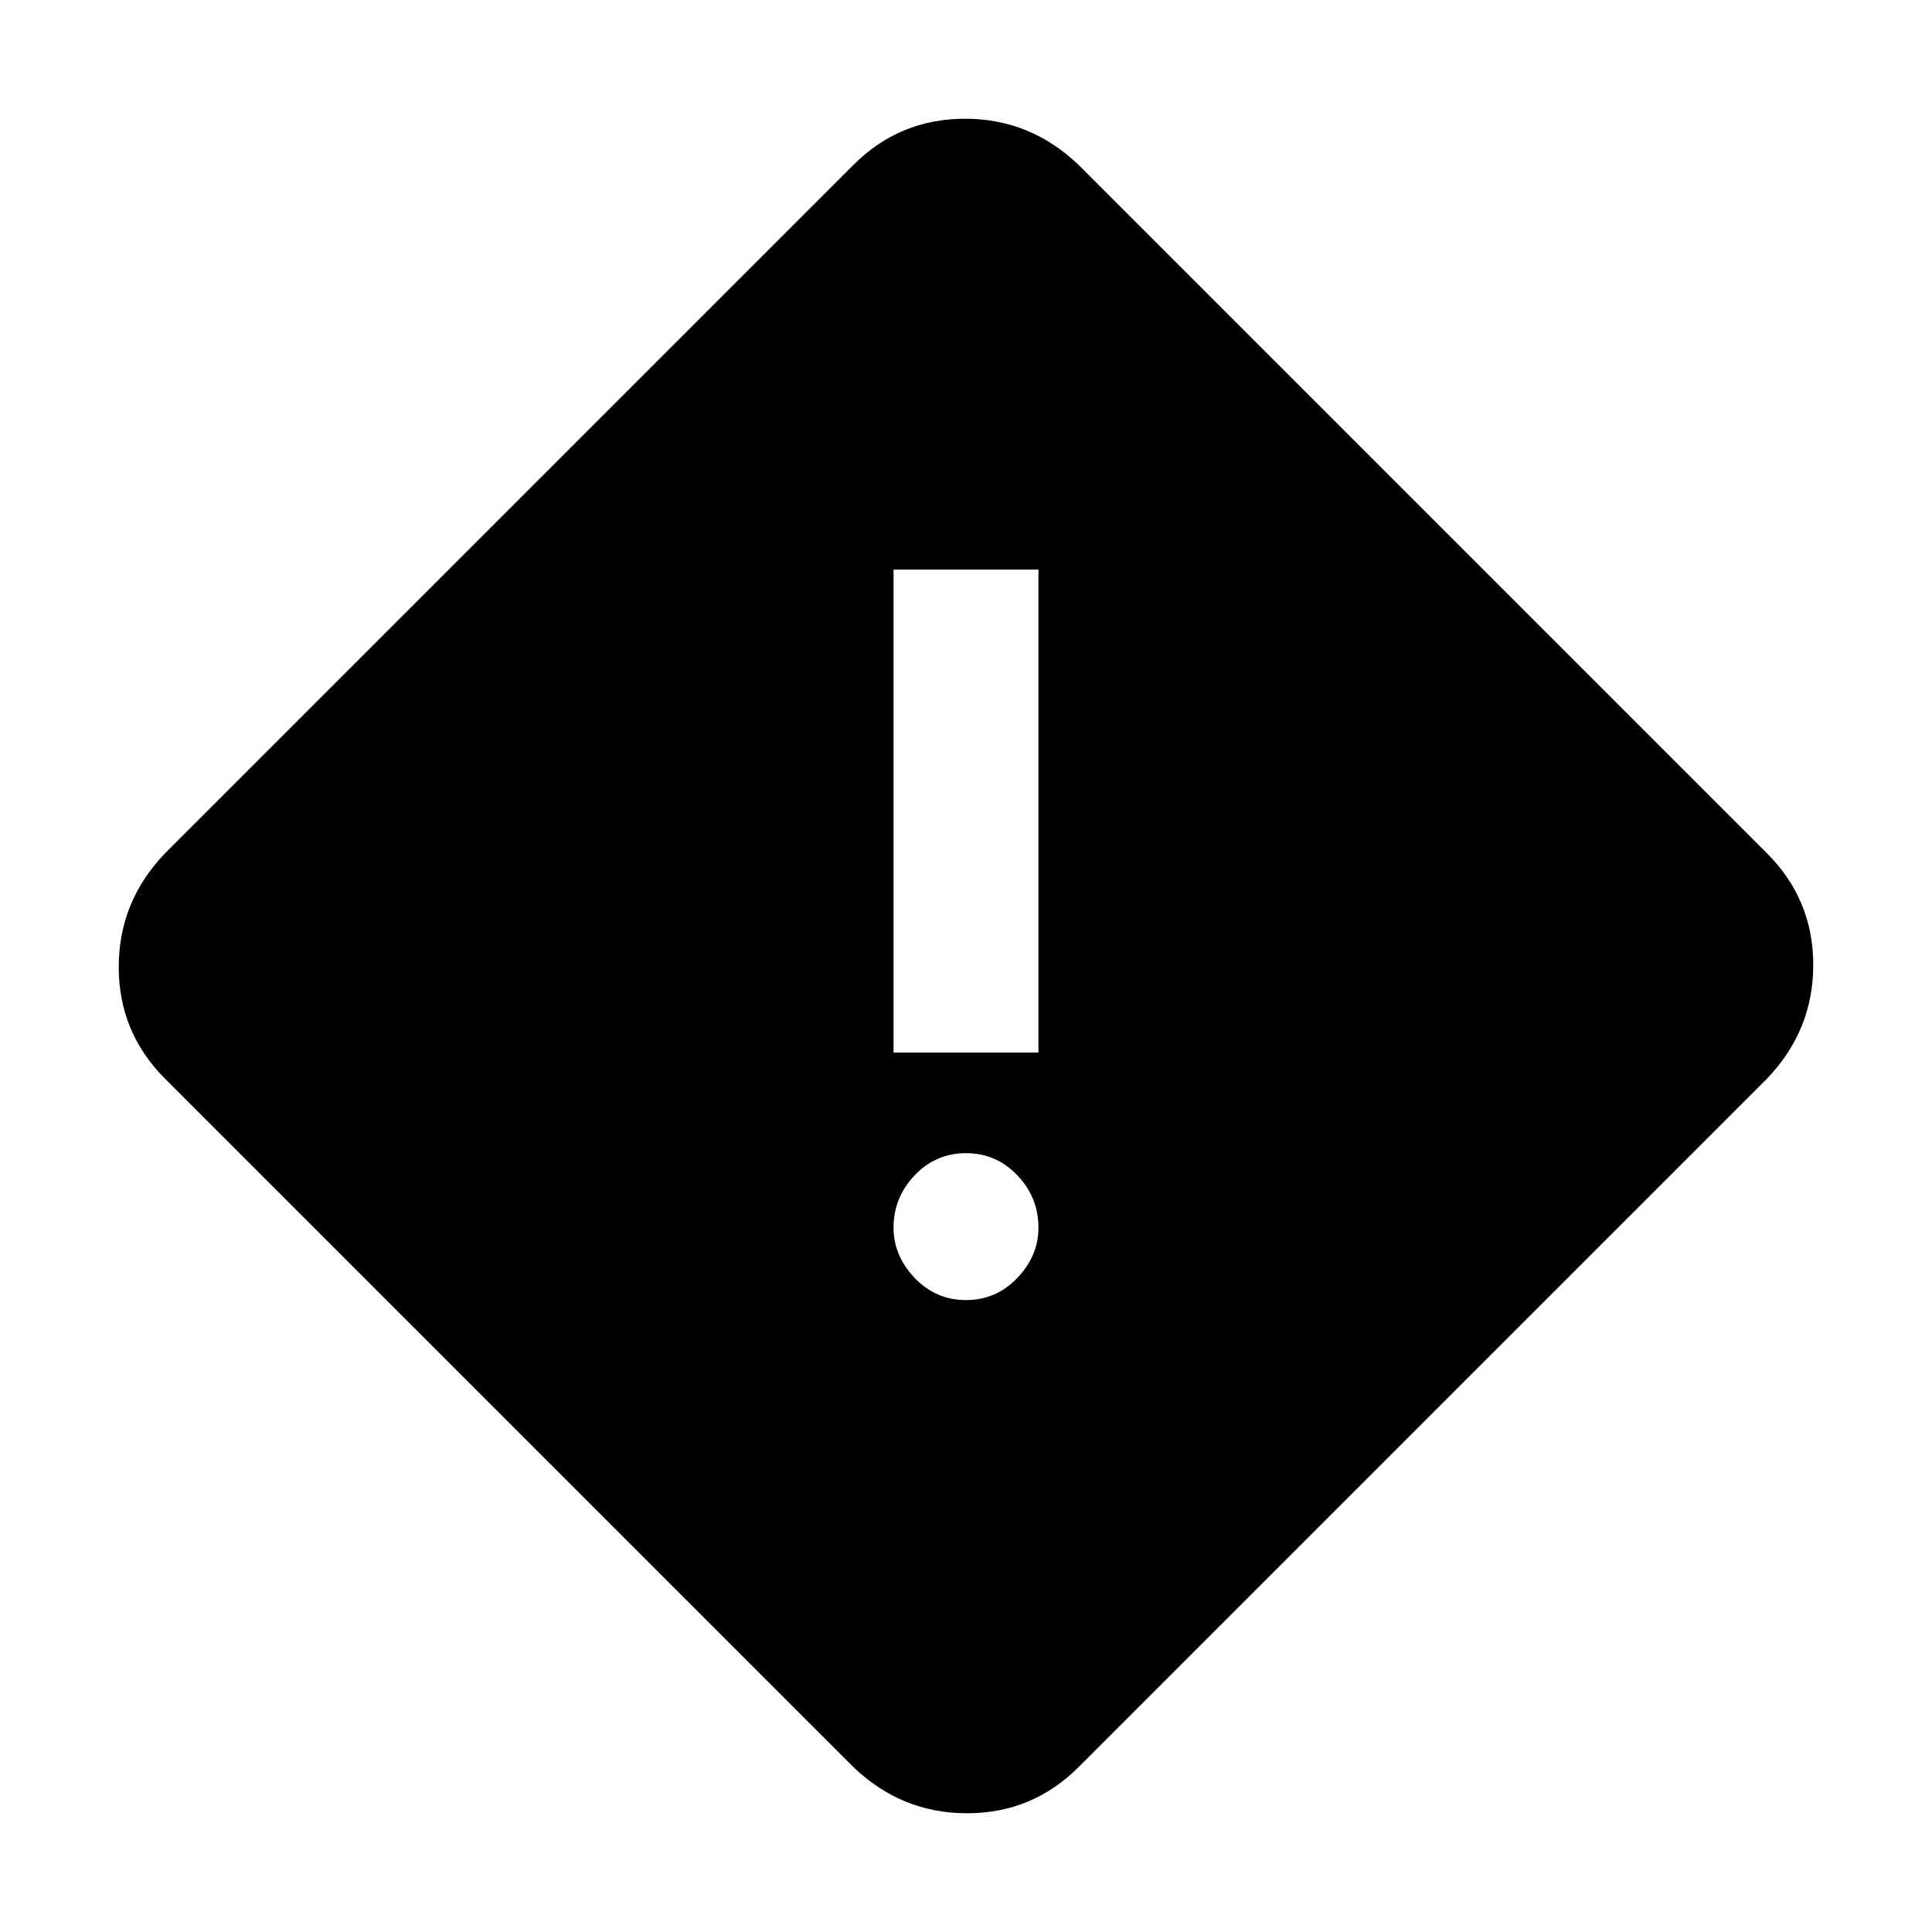 <svg xmlns="http://www.w3.org/2000/svg" height="48" width="48"><path d="M22.2 26.15h3.6v-12h-3.6ZM24 32.3q.75 0 1.275-.55.525-.55.525-1.25 0-.75-.525-1.3T24 28.65q-.75 0-1.275.55-.525.55-.525 1.3 0 .7.525 1.25T24 32.3Zm2.8 11.6q-1.15 1.15-2.775 1.15T21.2 43.9L4.1 26.8q-1.15-1.15-1.15-2.775T4.1 21.2L21.2 4.1q1.15-1.15 2.775-1.15T26.8 4.1l17.1 17.1q1.15 1.15 1.15 2.775T43.9 26.8Z"/></svg>